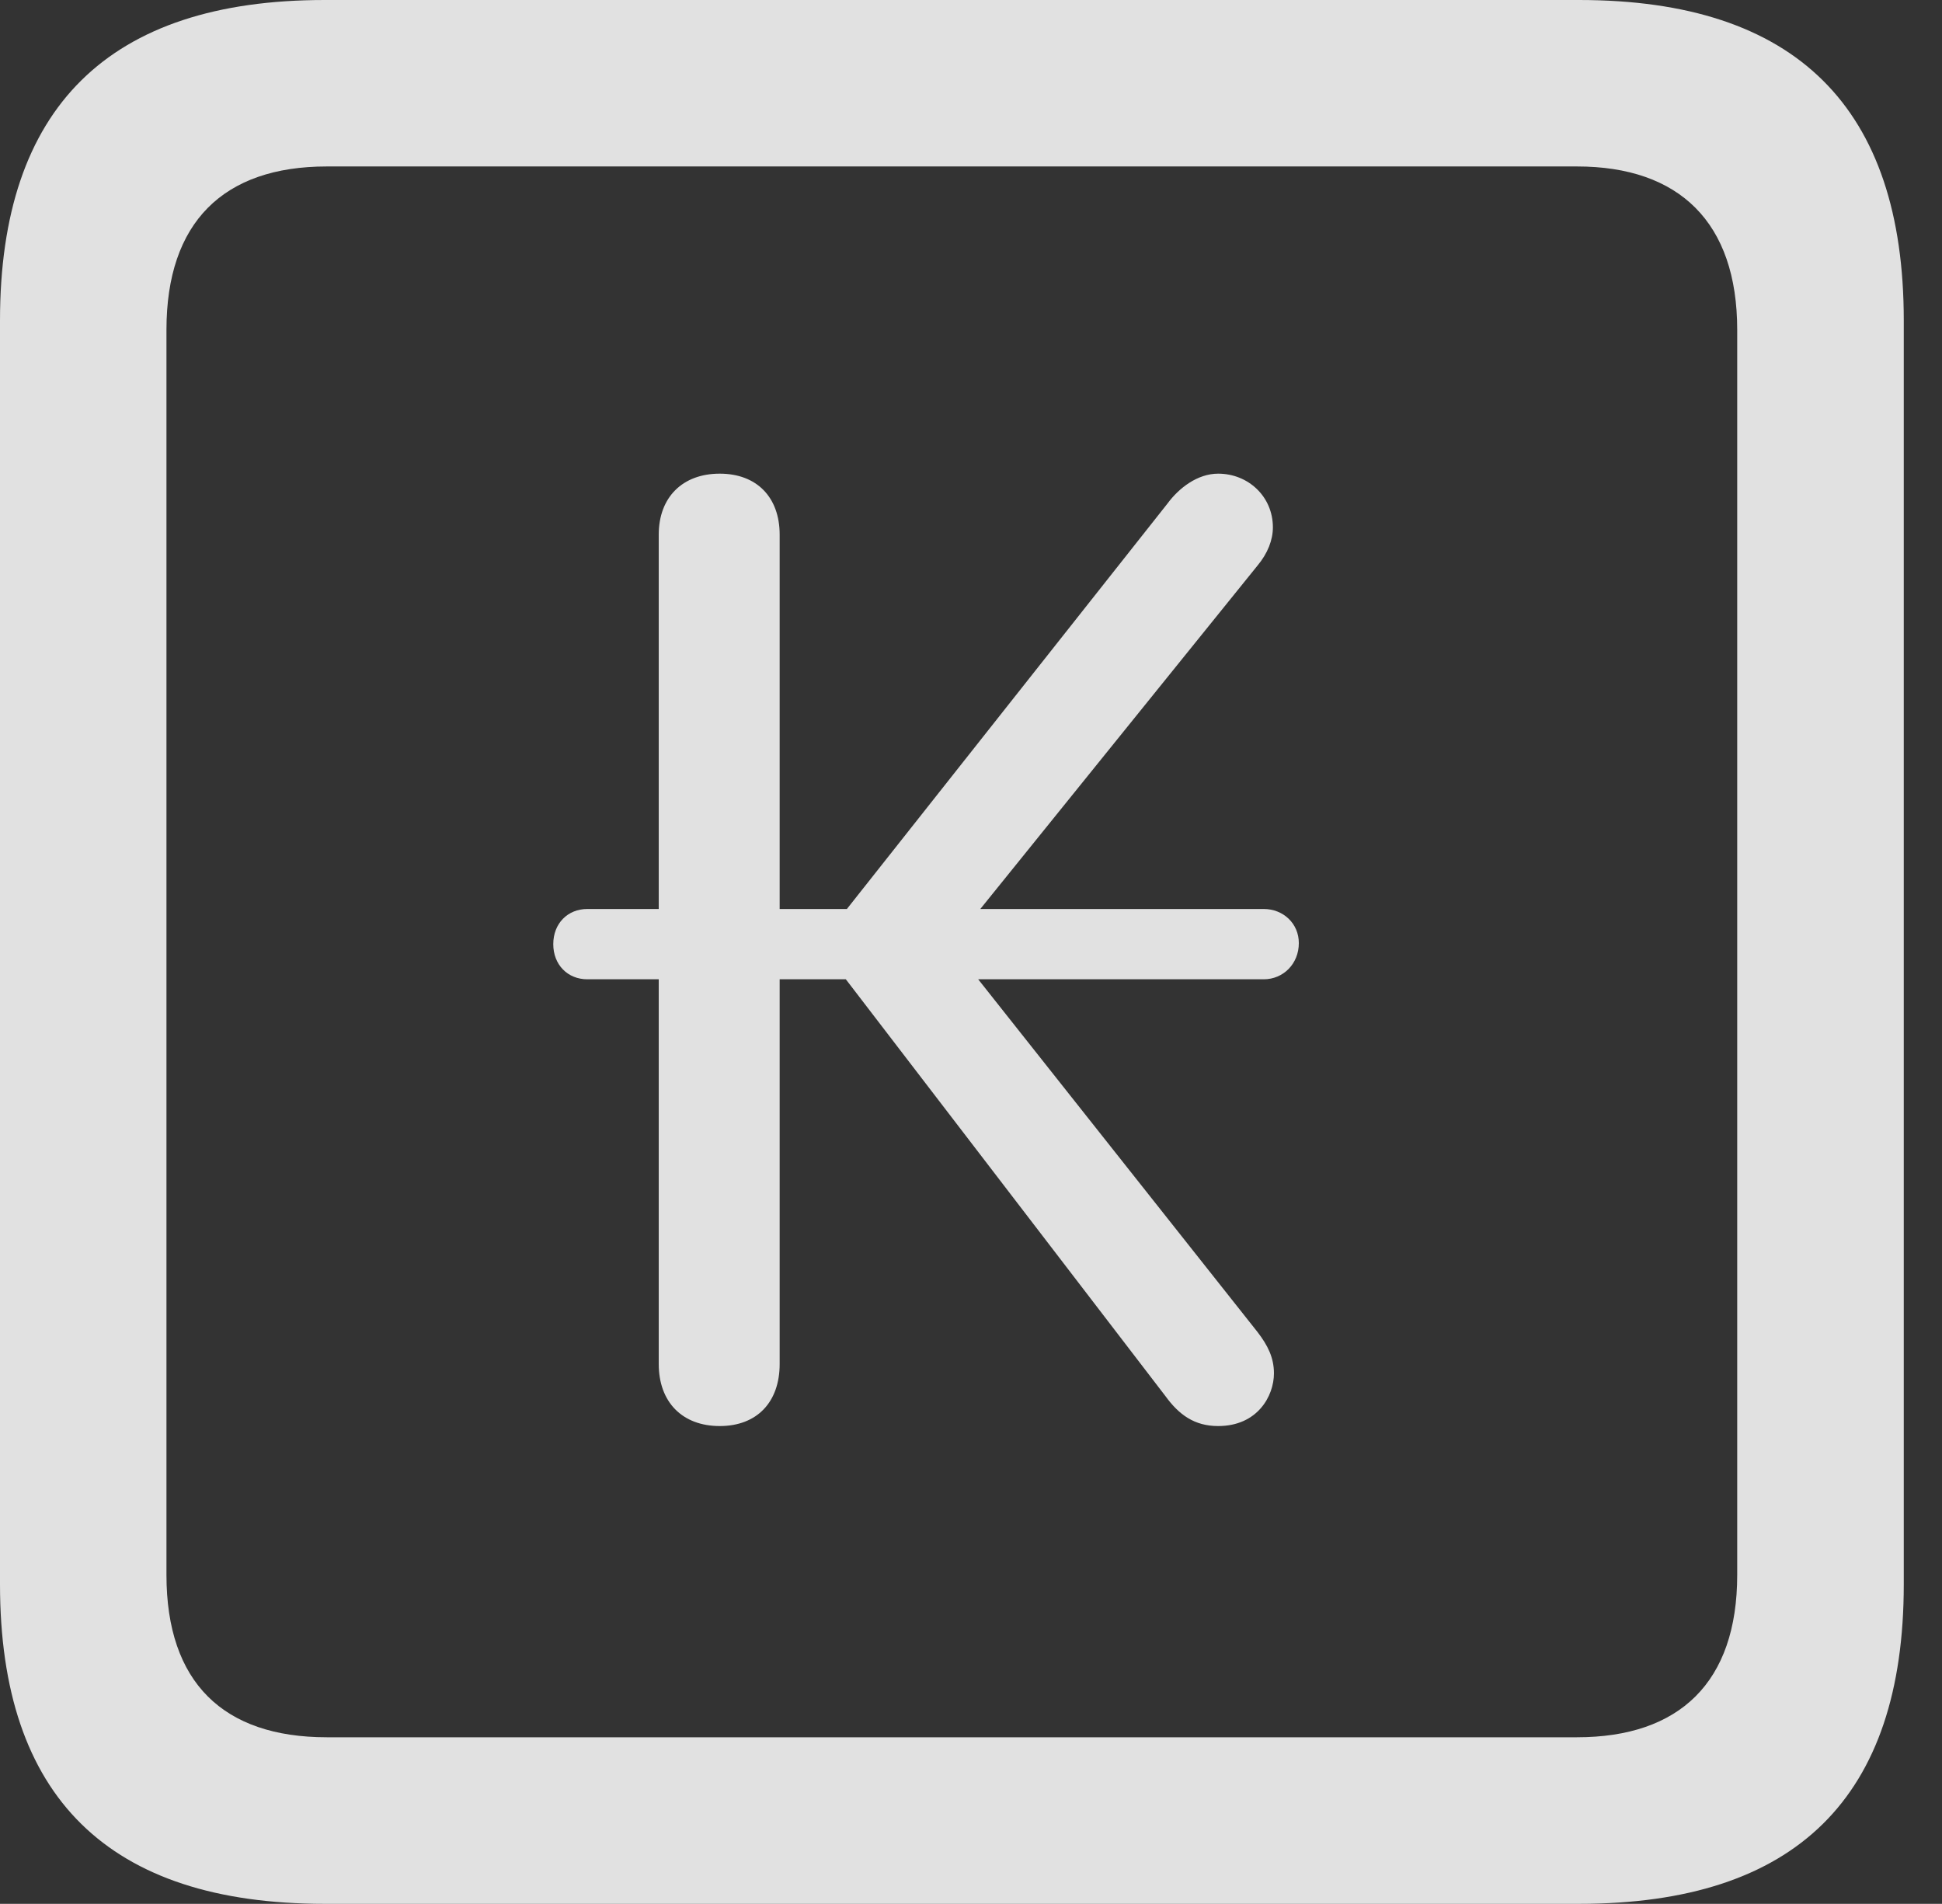<?xml version="1.0" encoding="UTF-8"?>
<!--Generator: Apple Native CoreSVG 326-->
<!DOCTYPE svg
PUBLIC "-//W3C//DTD SVG 1.1//EN"
       "http://www.w3.org/Graphics/SVG/1.1/DTD/svg11.dtd">
<svg version="1.1" xmlns="http://www.w3.org/2000/svg" xmlns:xlink="http://www.w3.org/1999/xlink" viewBox="0 0 18.34 17.979">
 <rect x="0" y="0" width="18.34" height="17.979" fill="#333333" stroke="none"/>
 <g>
  <rect height="17.979" opacity="0" width="18.34" x="0" y="0"/>
  <path d="M3.066 17.979L14.912 17.979C16.963 17.979 17.979 16.973 17.979 14.961L17.979 3.027C17.979 1.016 16.963 0 14.912 0L3.066 0C1.025 0 0 1.016 0 3.027L0 14.961C0 16.973 1.025 17.979 3.066 17.979ZM3.086 16.406C2.109 16.406 1.572 15.889 1.572 14.873L1.572 3.115C1.572 2.1 2.109 1.572 3.086 1.572L14.893 1.572C15.859 1.572 16.406 2.1 16.406 3.115L16.406 14.873C16.406 15.889 15.859 16.406 14.893 16.406Z" fill="white" fill-opacity="0.85"/>
  <path d="M6.797 13.467C7.148 13.467 7.363 13.242 7.363 12.881L7.363 9.248L7.988 9.248L11.006 13.184C11.133 13.359 11.279 13.467 11.504 13.467C11.875 13.467 12.031 13.184 12.031 12.969C12.031 12.822 11.973 12.705 11.875 12.578L9.238 9.248L11.934 9.248C12.119 9.248 12.266 9.102 12.266 8.906C12.266 8.721 12.119 8.584 11.934 8.584L9.258 8.584L11.875 5.342C11.973 5.225 12.021 5.098 12.021 4.98C12.021 4.688 11.787 4.473 11.504 4.473C11.309 4.473 11.133 4.609 11.025 4.756L7.998 8.584L7.363 8.584L7.363 5.049C7.363 4.697 7.148 4.473 6.797 4.473C6.445 4.473 6.221 4.697 6.221 5.049L6.221 8.584L5.547 8.584C5.361 8.584 5.225 8.721 5.225 8.916C5.225 9.111 5.361 9.248 5.547 9.248L6.221 9.248L6.221 12.881C6.221 13.242 6.445 13.467 6.797 13.467Z" fill="white" fill-opacity="0.85"/>
 </g>
</svg>
